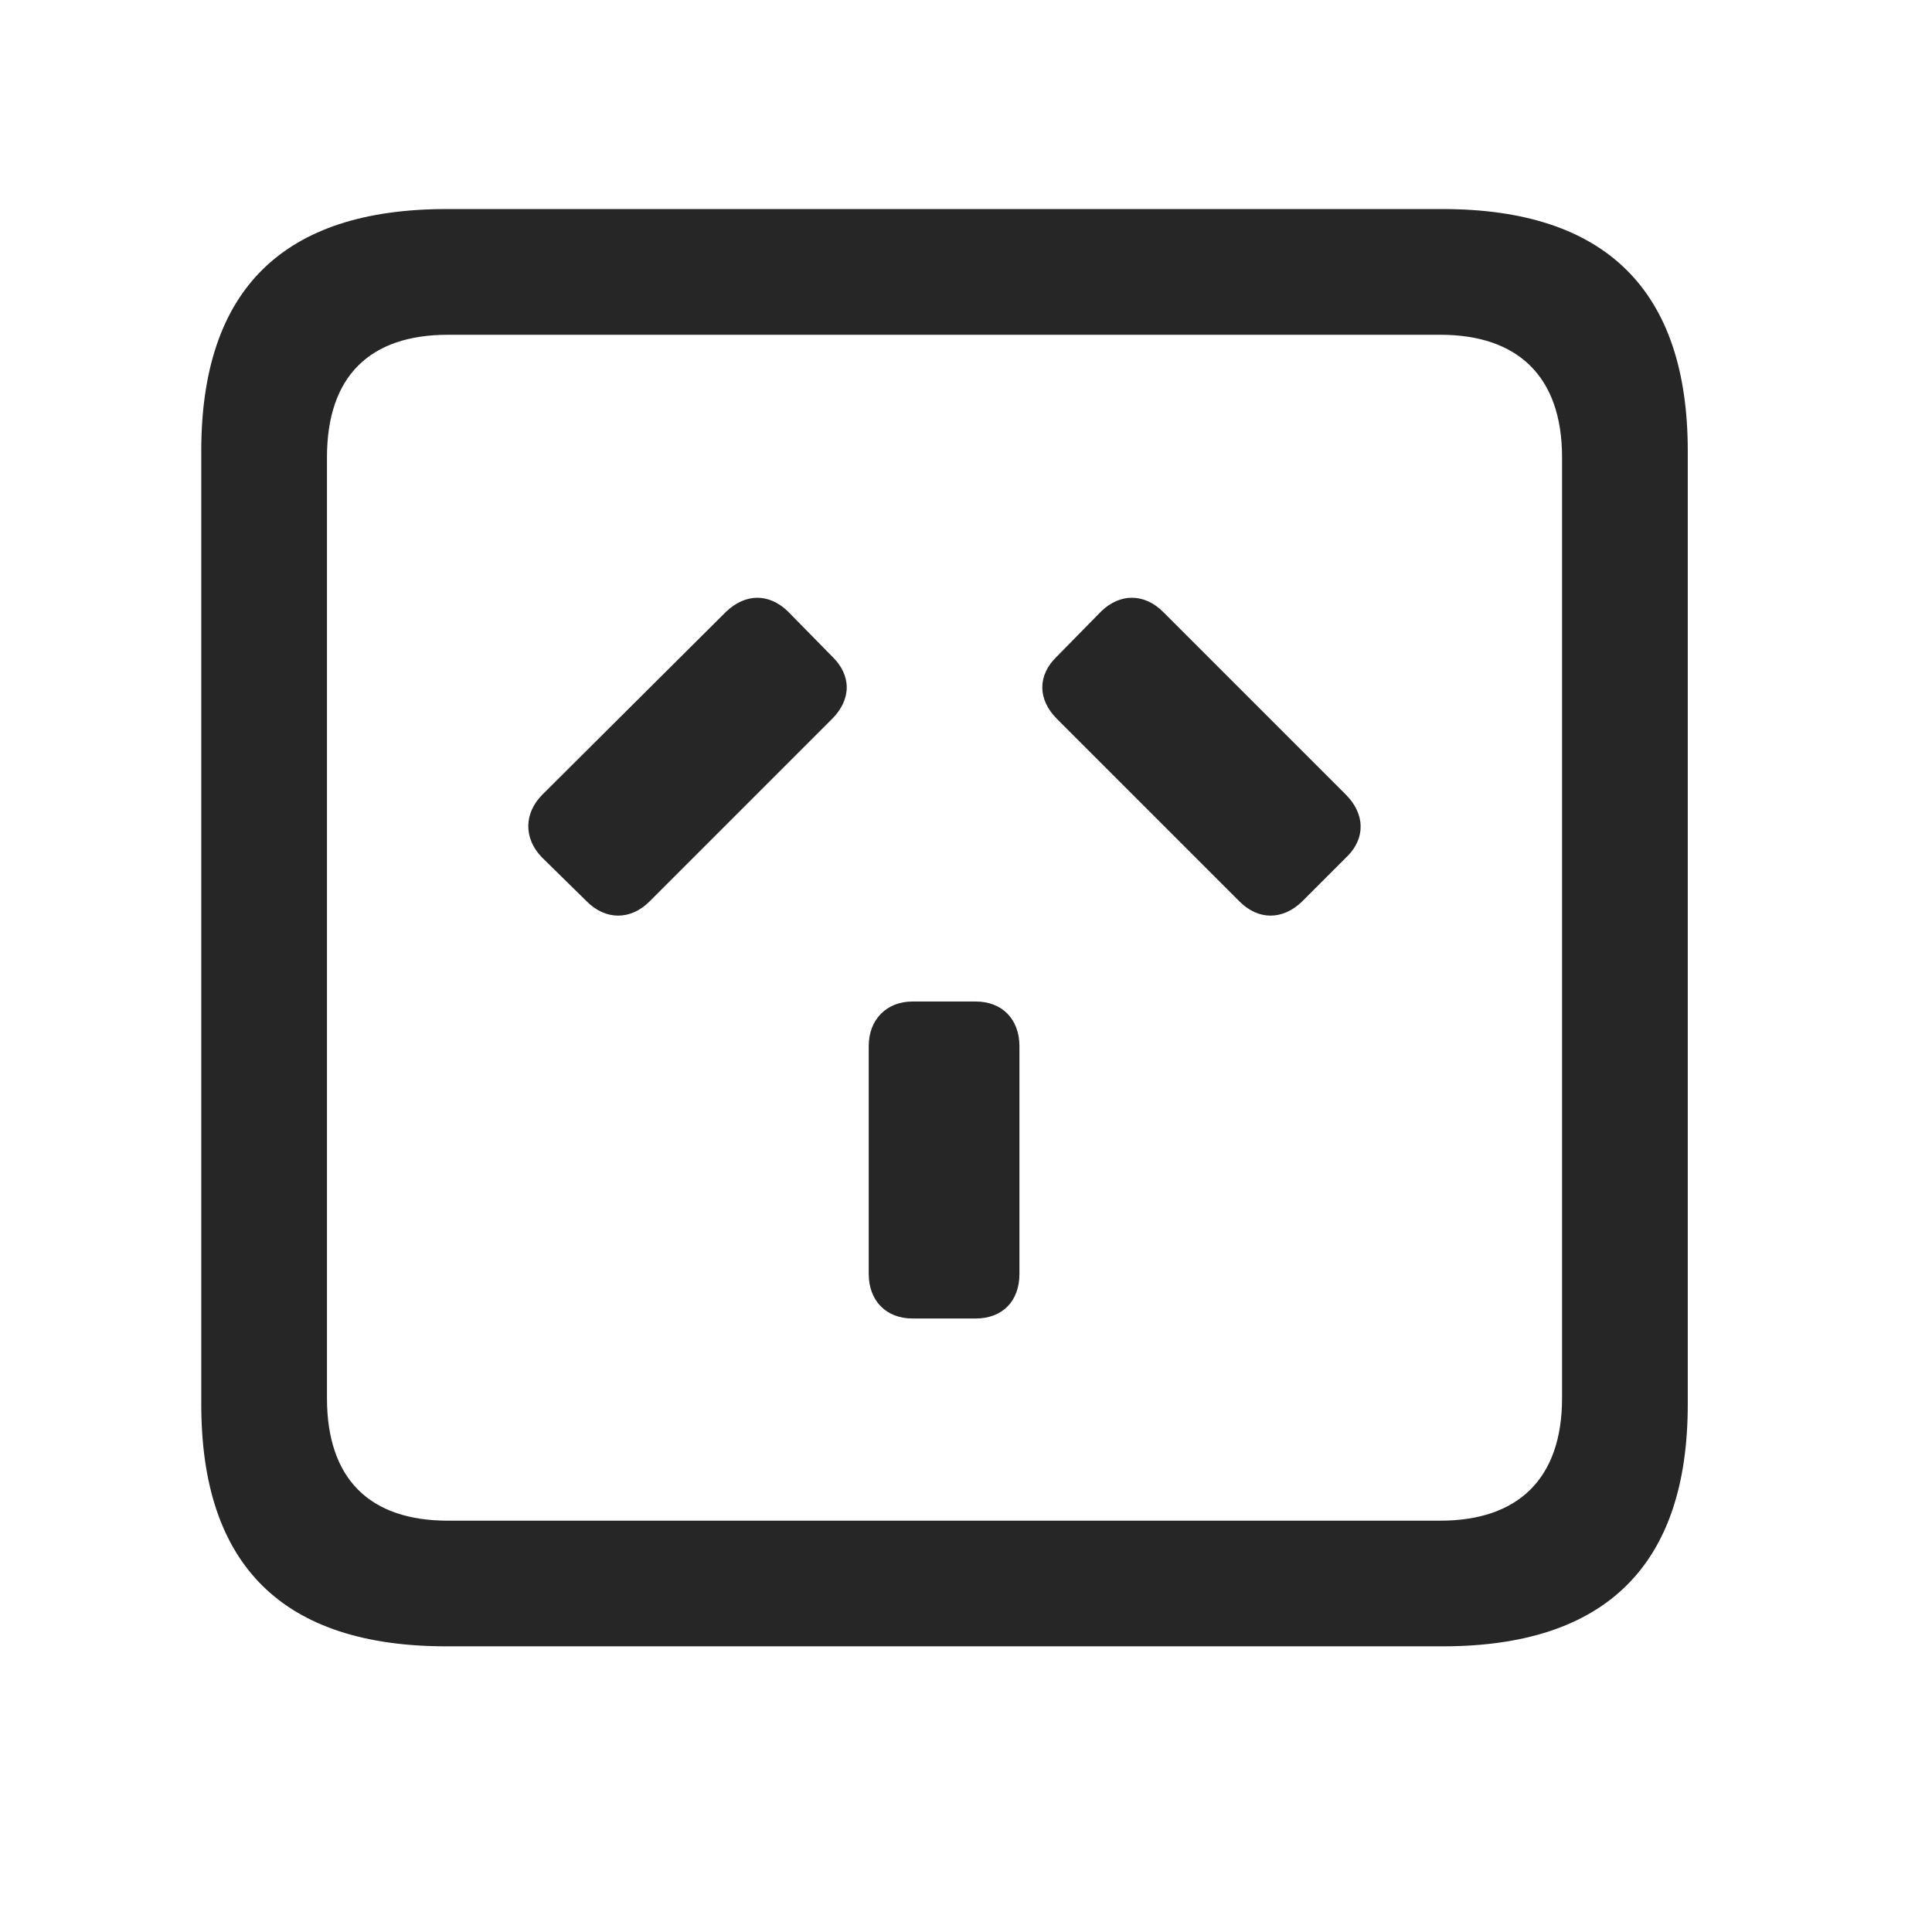 <svg width="29" height="29" viewBox="0 0 29 29" fill="currentColor" xmlns="http://www.w3.org/2000/svg">
<g clip-path="url(#clip0_2207_35040)">
<path d="M6.701 24.712H21.654C24.103 24.712 25.334 23.494 25.334 21.079V6.771C25.334 4.357 24.103 3.138 21.654 3.138H6.701C4.251 3.138 3.021 4.345 3.021 6.771V21.079C3.021 23.505 4.251 24.712 6.701 24.712ZM6.724 22.826C5.552 22.826 4.908 22.204 4.908 20.986V6.865C4.908 5.646 5.552 5.025 6.724 5.025H21.619C22.779 5.025 23.447 5.646 23.447 6.865V20.986C23.447 22.204 22.779 22.826 21.619 22.826H6.724Z" fill="currentColor" fill-opacity="0.85"/>
<path d="M13.697 19.791H14.646C15.044 19.791 15.302 19.533 15.302 19.123V15.701C15.302 15.302 15.044 15.033 14.646 15.033H13.697C13.31 15.033 13.04 15.302 13.04 15.701V19.123C13.04 19.521 13.298 19.791 13.697 19.791ZM8.13 12.865L8.81 13.533C9.091 13.814 9.466 13.814 9.748 13.533L12.49 10.791C12.783 10.498 12.783 10.134 12.49 9.853L11.822 9.173C11.54 8.904 11.189 8.904 10.896 9.185L8.142 11.927C7.861 12.209 7.861 12.584 8.13 12.865ZM19.544 13.533L20.224 12.853C20.494 12.584 20.494 12.22 20.201 11.927L17.459 9.185C17.177 8.904 16.814 8.904 16.533 9.173L15.865 9.853C15.572 10.134 15.572 10.498 15.865 10.791L18.607 13.533C18.888 13.814 19.252 13.814 19.544 13.533Z" fill="currentColor" fill-opacity="0.85"/>
</g>
<defs>
<clipPath id="clip0_2207_35040">
<rect width="22.312" height="21.598" fill="currentColor" transform="translate(3.021 3.115)"/>
</clipPath>
</defs>
</svg>
